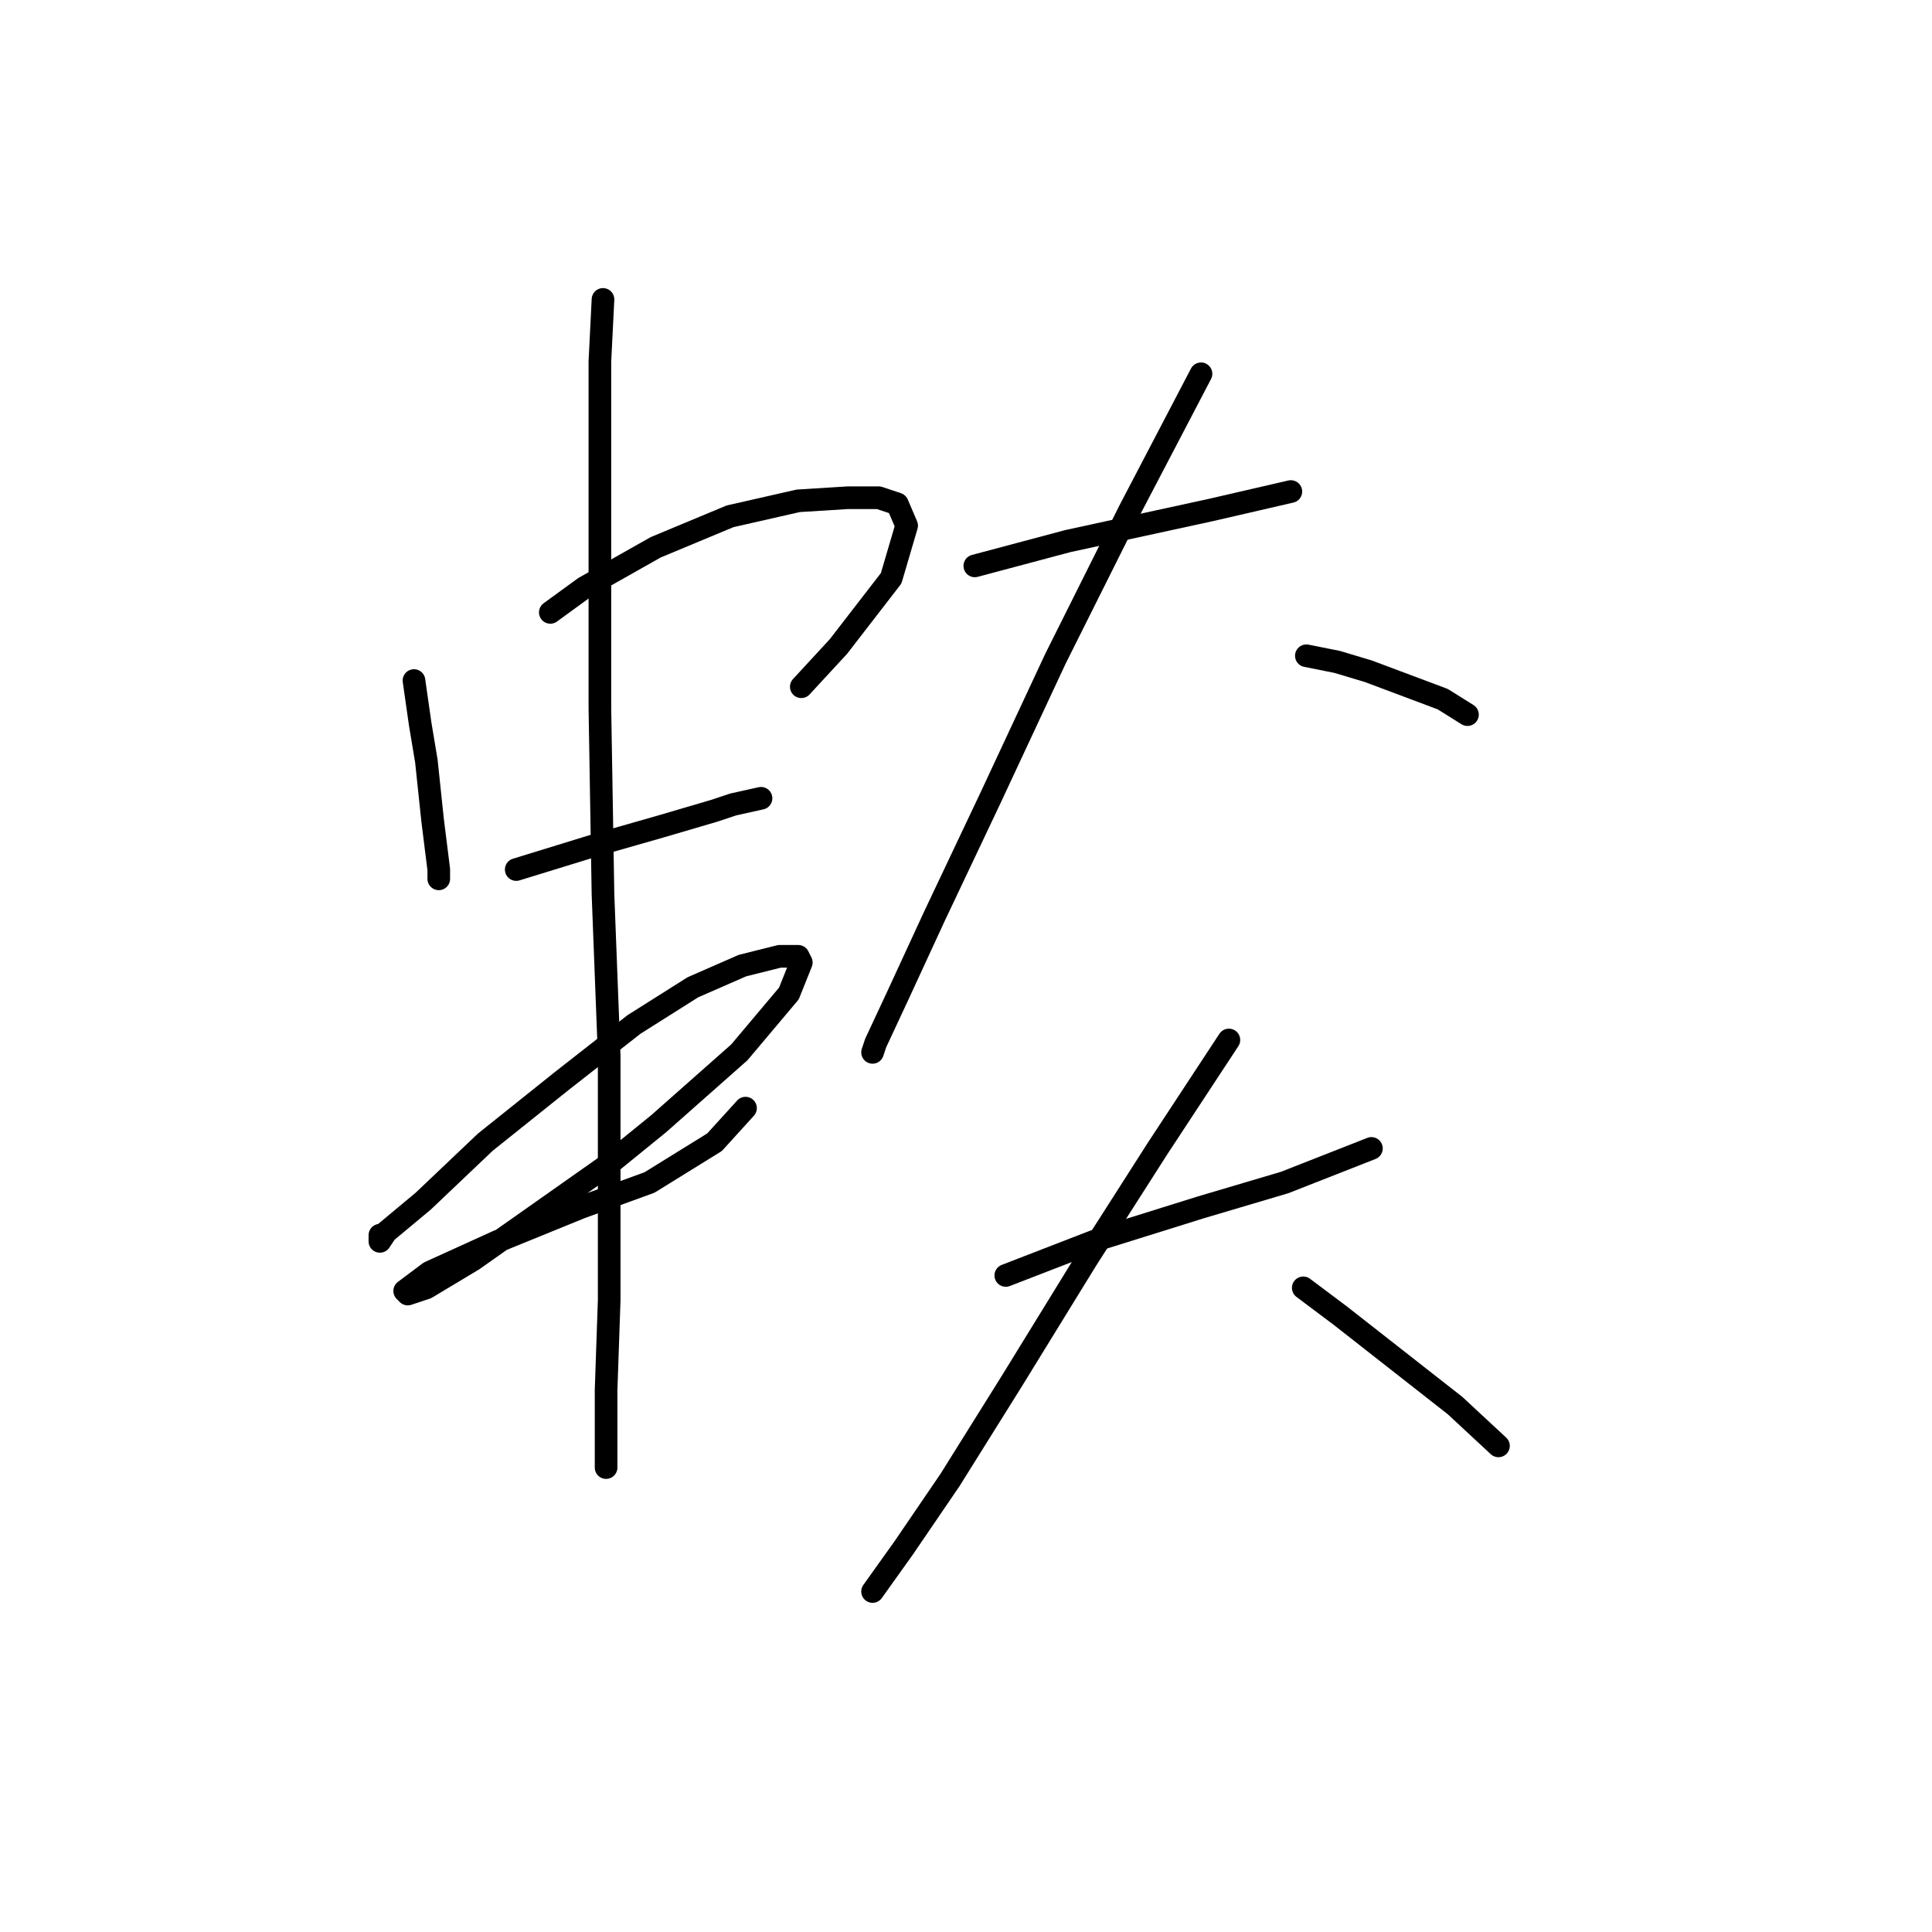<?xml version="1.0" standalone="no"?>
    <svg width="256" height="256" xmlns="http://www.w3.org/2000/svg" version="1.1">
    <polyline stroke="black" stroke-width="3" stroke-linecap="round" fill="transparent" stroke-linejoin="round" points="54.854 90.176 55.675 95.924 56.497 100.85 57.318 108.651 58.139 115.22 58.139 116.042 58.139 116.452 58.139 116.452 " />
        <polyline stroke="black" stroke-width="3" stroke-linecap="round" fill="transparent" stroke-linejoin="round" points="72.919 81.143 77.436 77.858 86.879 72.521 96.733 68.415 105.765 66.362 112.334 65.952 116.44 65.952 118.903 66.773 120.135 69.647 118.082 76.627 111.103 85.659 106.176 90.997 106.176 90.997 " />
        <polyline stroke="black" stroke-width="3" stroke-linecap="round" fill="transparent" stroke-linejoin="round" points="68.403 115.22 79.078 111.936 87.7 109.472 94.68 107.42 97.143 106.598 100.838 105.777 100.838 105.777 " />
        <polyline stroke="black" stroke-width="3" stroke-linecap="round" fill="transparent" stroke-linejoin="round" points="50.338 163.668 50.338 164.489 51.159 163.257 56.086 159.151 64.297 151.351 74.562 143.139 84.005 135.749 91.806 130.822 98.375 127.948 103.302 126.716 105.765 126.716 106.176 127.538 104.533 131.643 97.964 139.444 87.289 148.887 80.72 154.225 62.655 166.952 56.497 170.647 54.033 171.469 53.623 171.058 56.907 168.595 65.94 164.489 77.025 159.973 86.058 156.688 94.68 151.351 98.785 146.834 98.785 146.834 " />
        <polyline stroke="black" stroke-width="3" stroke-linecap="round" fill="transparent" stroke-linejoin="round" points="79.899 39.675 79.489 47.887 79.489 57.74 79.489 93.871 79.899 118.505 80.72 139.855 80.72 157.92 80.72 172.29 80.31 184.196 80.31 191.176 80.31 194.461 80.31 194.461 " />
        <polyline stroke="black" stroke-width="3" stroke-linecap="round" fill="transparent" stroke-linejoin="round" points="129.168 74.984 135.326 73.342 141.485 71.7 160.371 67.594 171.046 65.131 171.046 65.131 " />
        <polyline stroke="black" stroke-width="3" stroke-linecap="round" fill="transparent" stroke-linejoin="round" points="159.139 49.529 149.696 67.594 139.843 87.302 131.221 105.777 123.83 121.379 118.903 132.054 116.029 138.212 115.619 139.444 115.619 139.444 " />
        <polyline stroke="black" stroke-width="3" stroke-linecap="round" fill="transparent" stroke-linejoin="round" points="173.099 86.891 177.204 87.712 181.31 88.944 191.164 92.639 194.448 94.692 194.448 94.692 " />
        <polyline stroke="black" stroke-width="3" stroke-linecap="round" fill="transparent" stroke-linejoin="round" points="133.273 169.005 146.001 164.078 159.139 159.973 170.225 156.688 181.721 152.172 181.721 152.172 " />
        <polyline stroke="black" stroke-width="3" stroke-linecap="round" fill="transparent" stroke-linejoin="round" points="162.834 137.802 153.391 152.172 143.948 166.952 134.095 182.965 125.883 196.103 119.725 205.135 115.619 210.883 115.619 210.883 " />
        <polyline stroke="black" stroke-width="3" stroke-linecap="round" fill="transparent" stroke-linejoin="round" points="172.688 170.647 177.615 174.343 192.806 186.249 198.554 191.587 198.554 191.587 " />
        </svg>